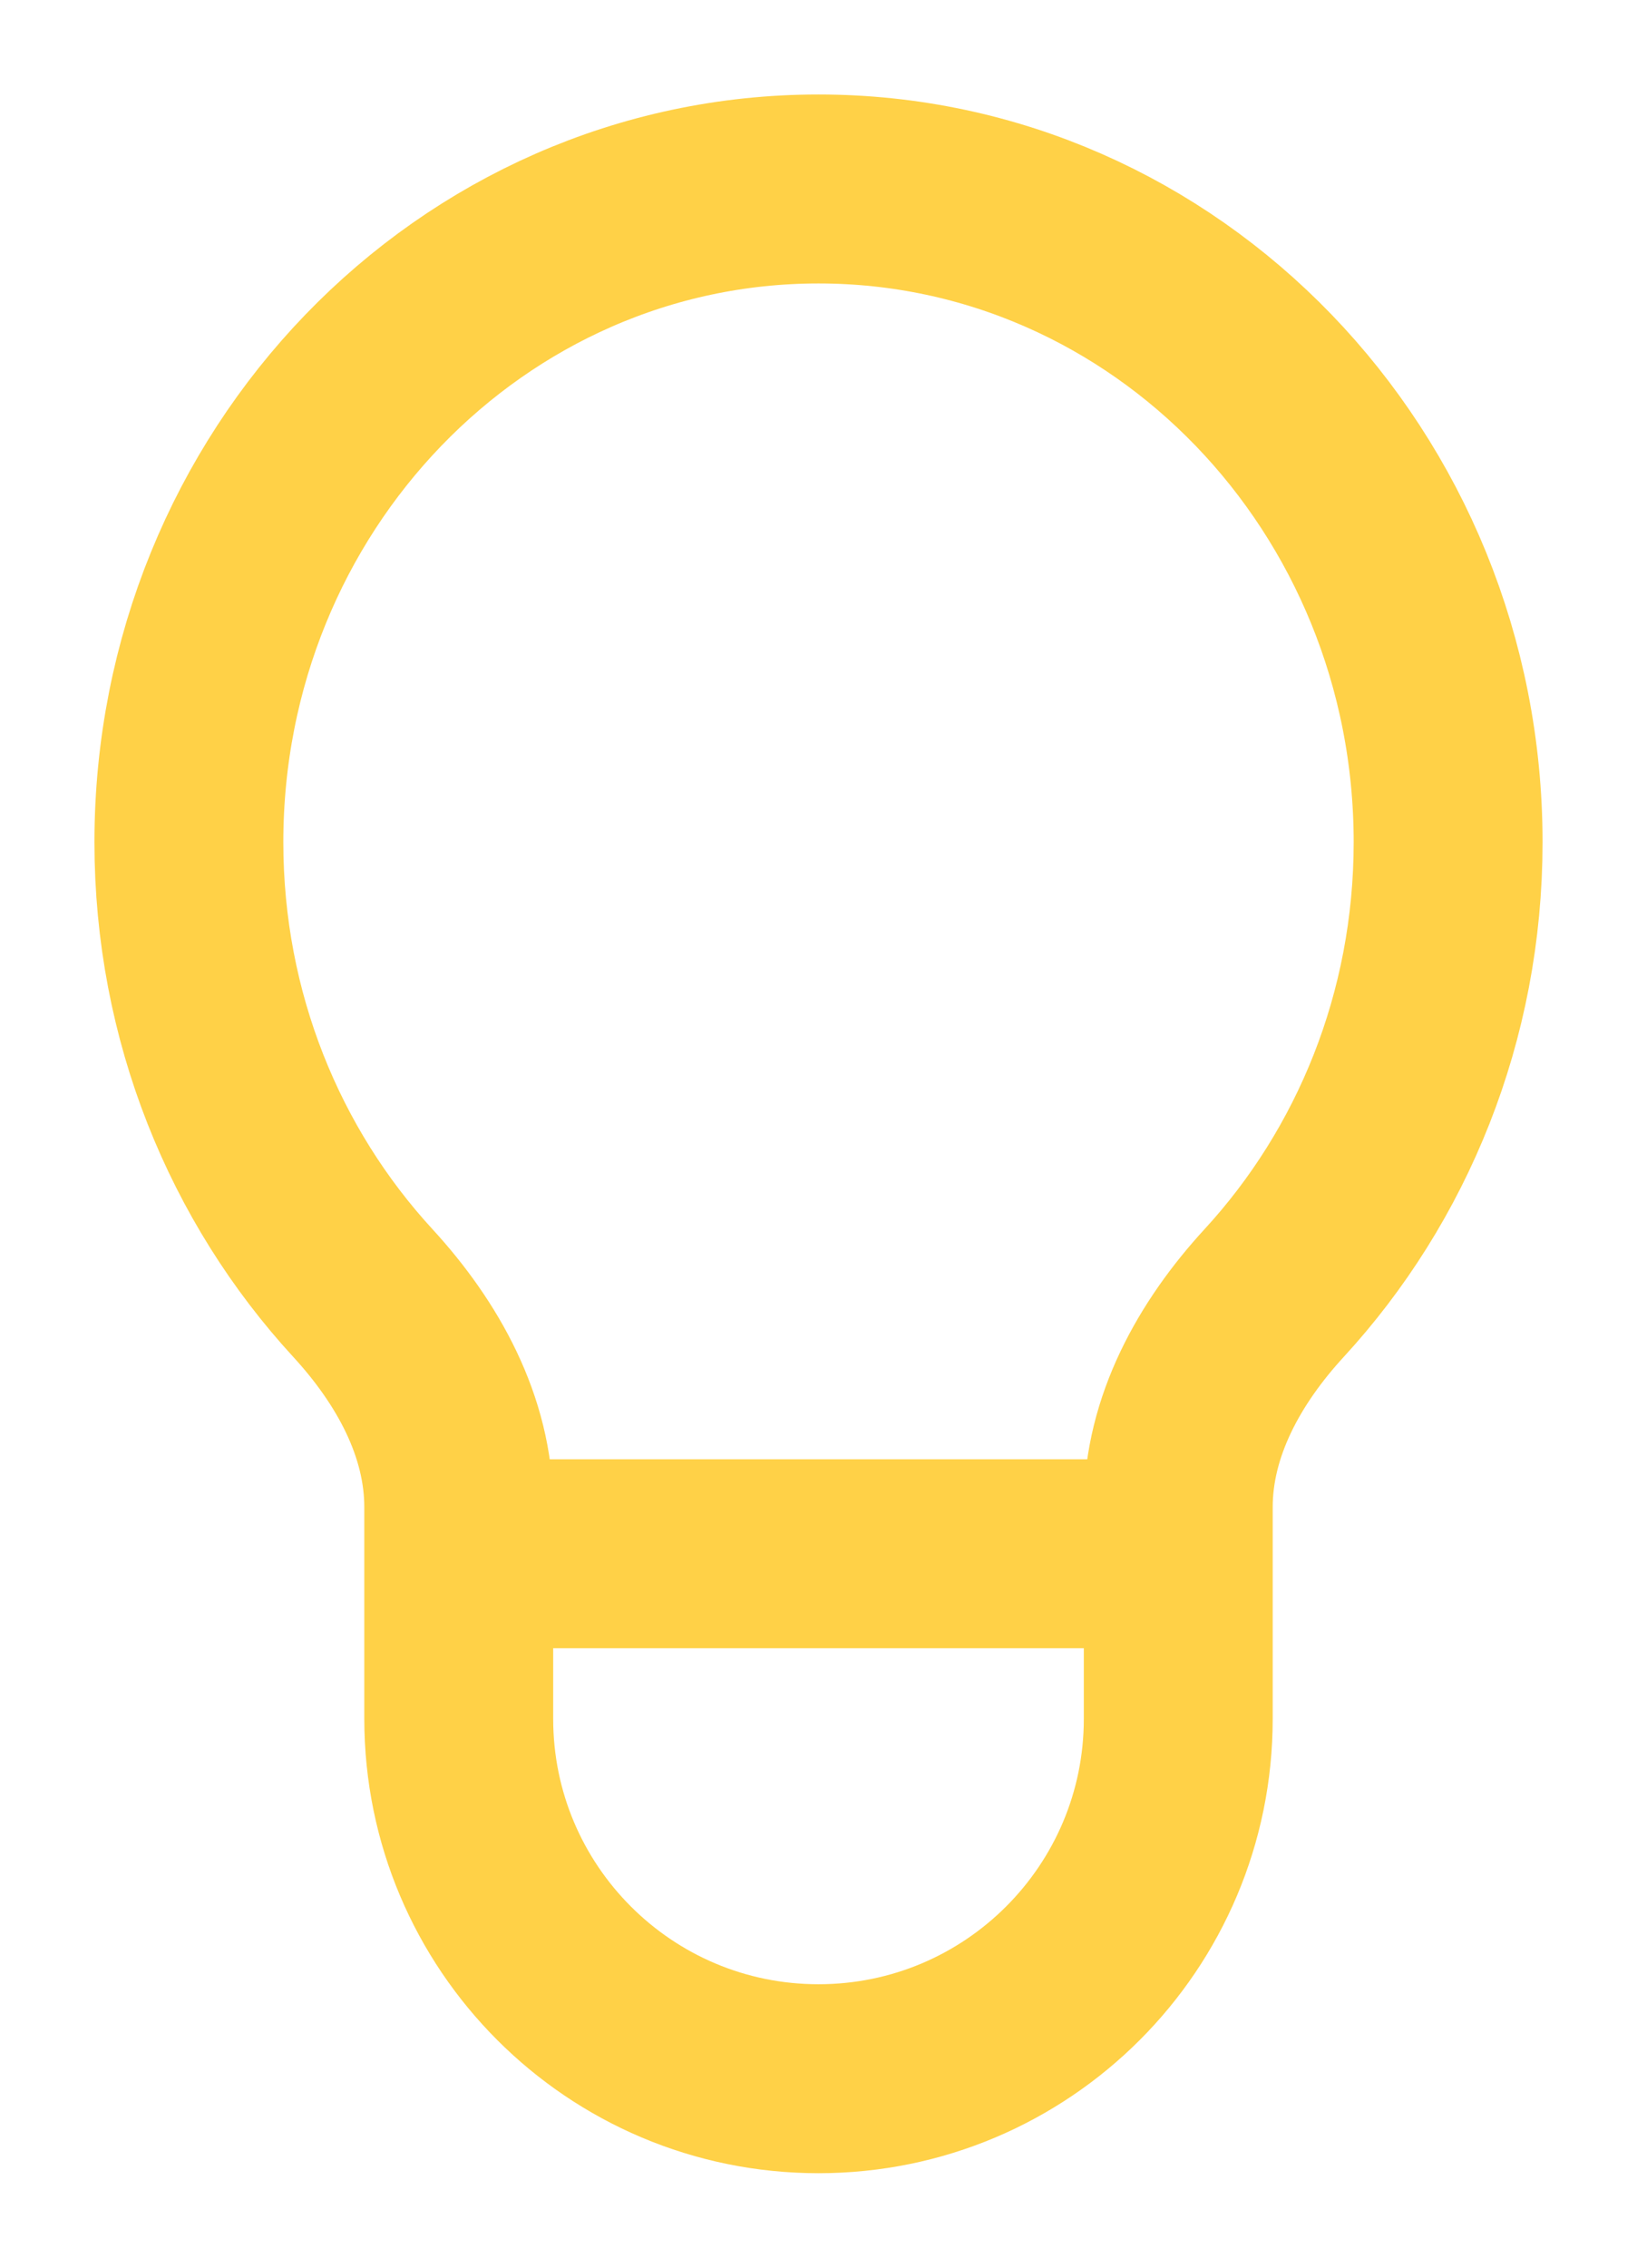 <svg width="13" height="18" viewBox="0 0 13 18" fill="none" xmlns="http://www.w3.org/2000/svg">
<path d="M3.643 12.333V13.643C3.643 15.221 4.922 16.5 6.5 16.5V16.5C8.078 16.5 9.357 15.221 9.357 13.643V12.333M3.643 12.333V11.963C3.643 11.321 3.315 10.735 2.881 10.263C2.025 9.332 1.5 8.072 1.5 6.685C1.5 3.821 3.739 1.5 6.5 1.5C9.261 1.5 11.5 3.821 11.5 6.685C11.5 8.072 10.975 9.332 10.119 10.263C9.685 10.735 9.357 11.321 9.357 11.963V12.333M3.643 12.333H9.357" stroke="#FFD147" stroke-width="1.5" stroke-linecap="round" stroke-linejoin="round"/>
</svg>
